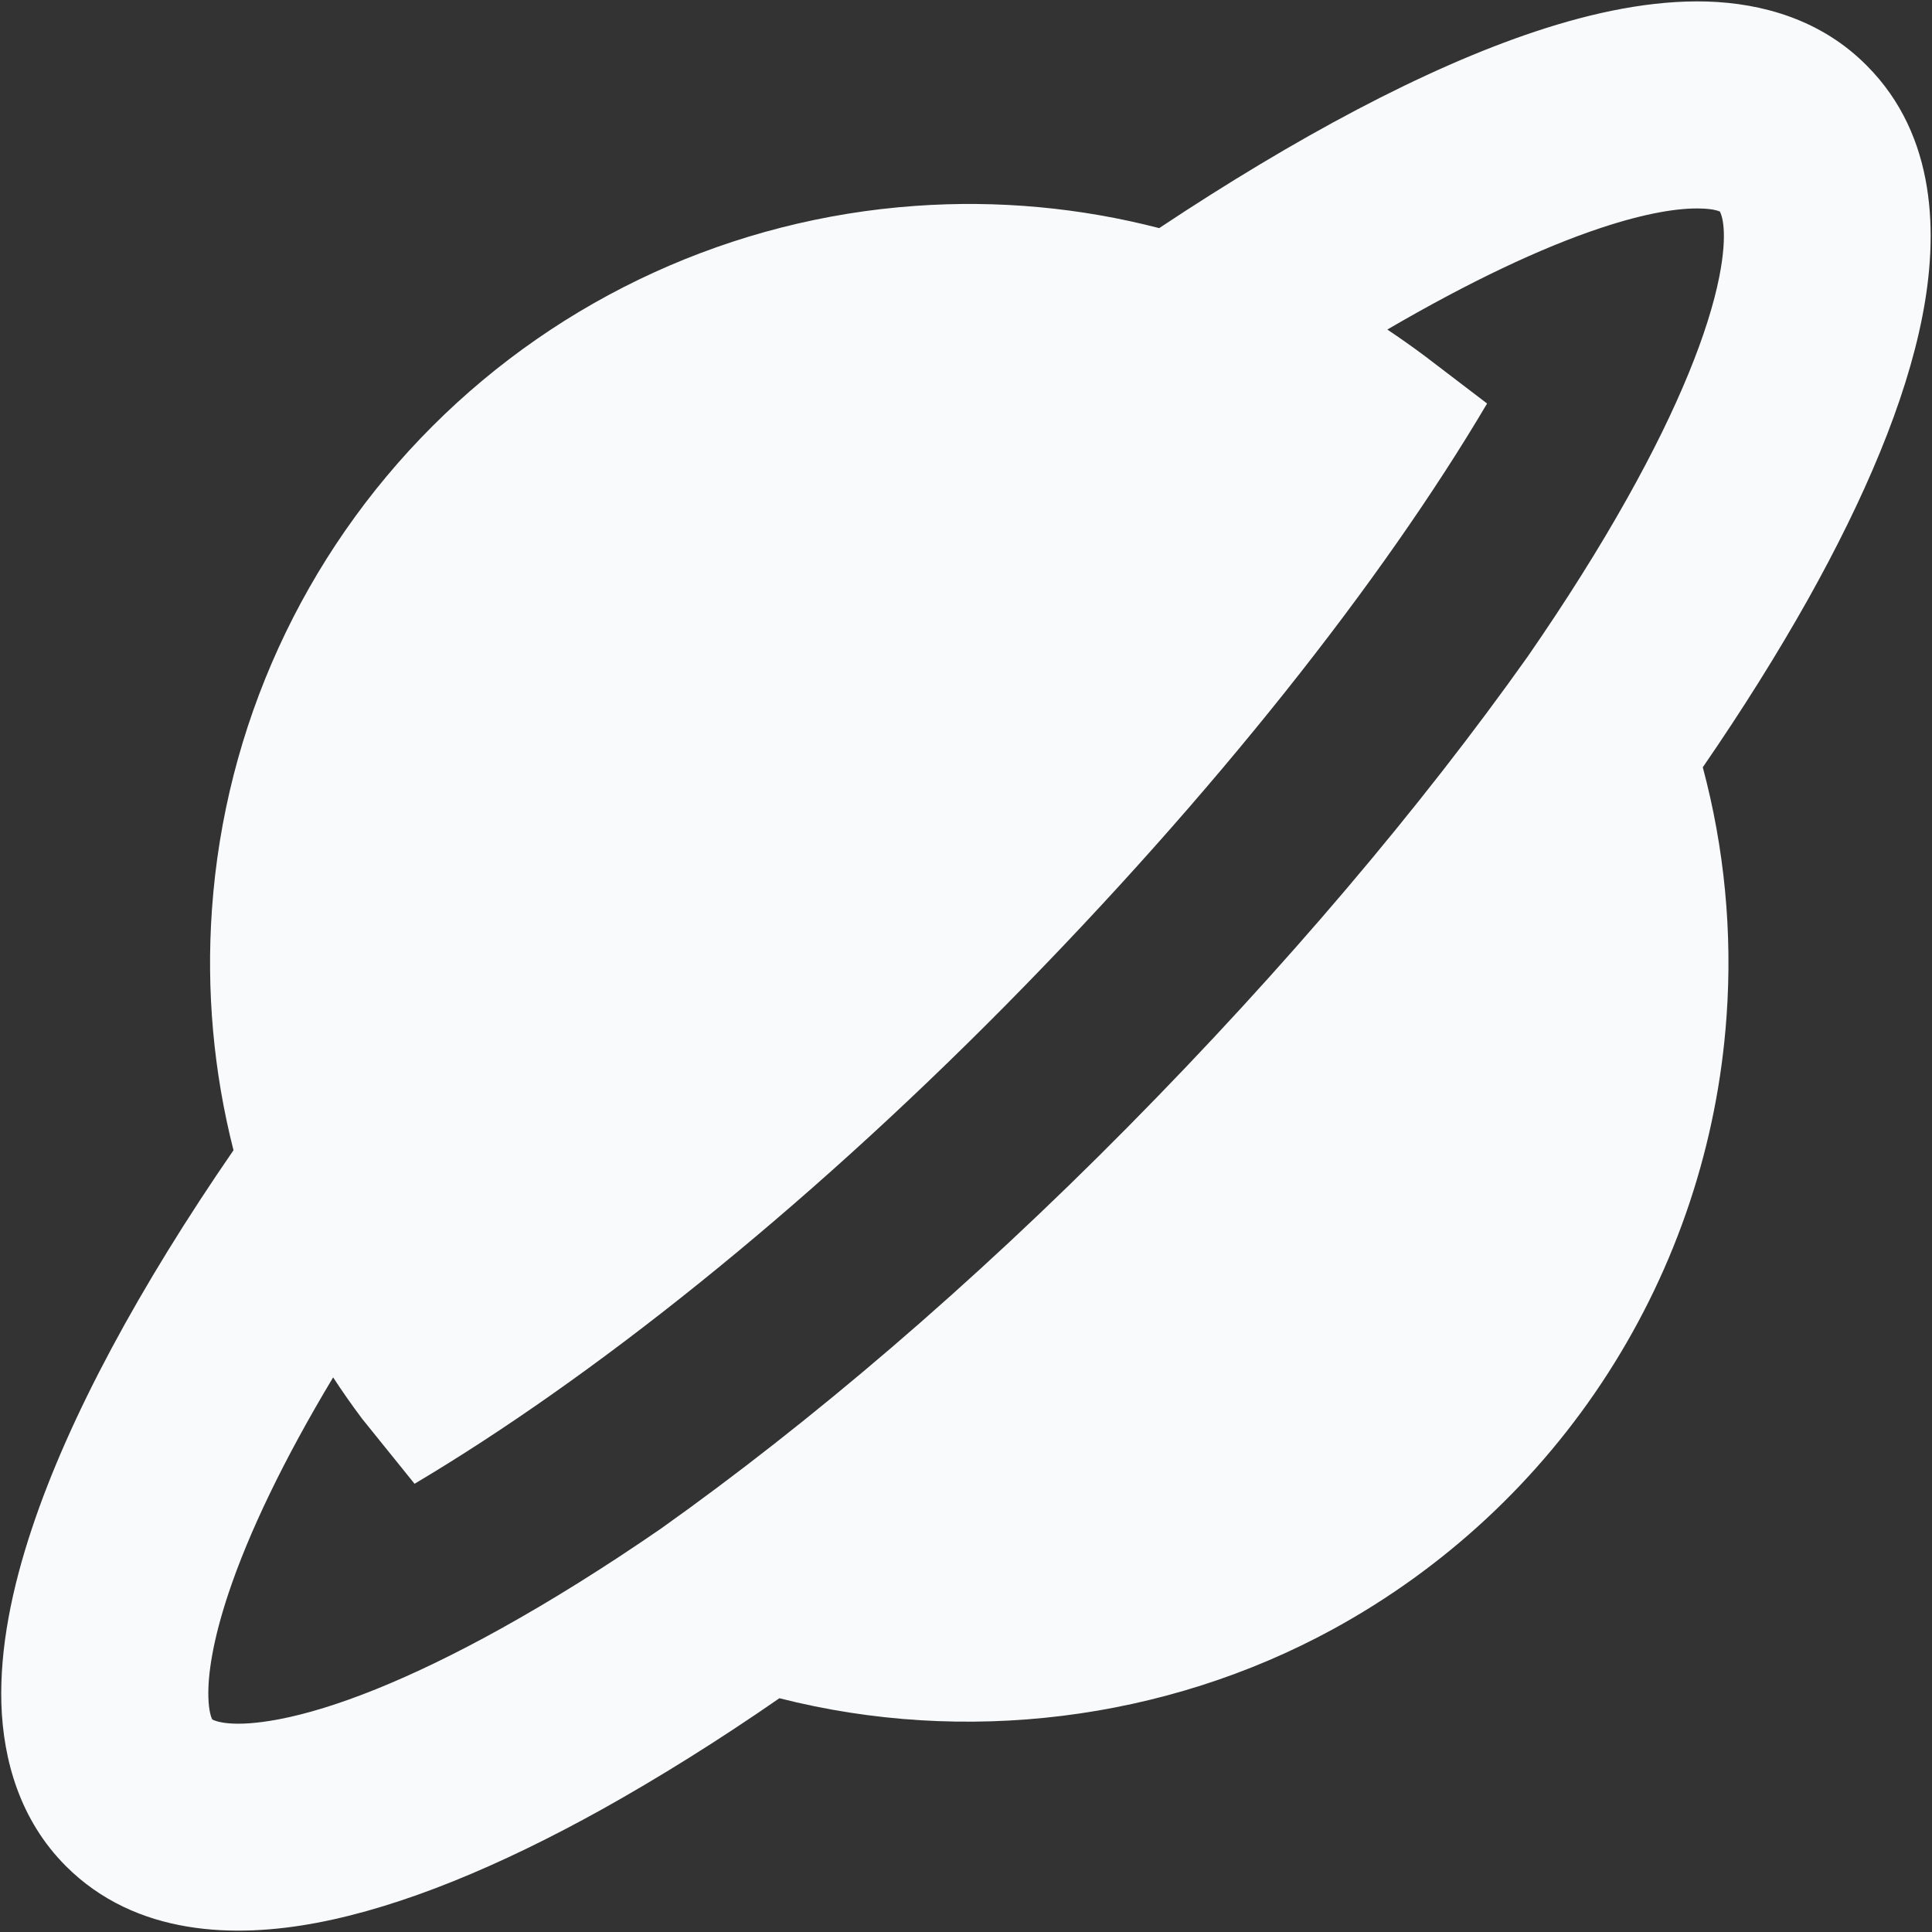 <svg width="14" height="14" viewBox="0 0 14 14" fill="none" xmlns="http://www.w3.org/2000/svg">
<rect x="0" y="0" width="14" height="14" fill="#333333" stroke="none"/>
<g clip-path="url(#clip0_73_11900)">
<path fill-rule="evenodd" clip-rule="evenodd" d="M12.368 0.011C12.769 0.023 13.198 0.142 13.528 0.476C14.035 0.985 14.046 1.703 13.93 2.293C13.809 2.913 13.509 3.615 13.101 4.344C12.883 4.732 12.628 5.14 12.339 5.56C12.496 6.147 12.555 6.758 12.511 7.368C12.446 8.288 12.15 9.176 11.652 9.951C11.154 10.727 10.468 11.364 9.659 11.806C8.442 12.47 6.991 12.648 5.648 12.306C5.203 12.614 4.77 12.884 4.359 13.113C3.626 13.52 2.92 13.815 2.298 13.933C1.704 14.046 0.985 14.03 0.477 13.522C0.144 13.188 0.023 12.754 0.01 12.346C-0.002 11.942 0.087 11.509 0.231 11.077C0.501 10.265 1.012 9.323 1.692 8.335C1.548 7.769 1.494 7.18 1.536 6.588C1.629 5.267 2.197 4.025 3.133 3.089C4.069 2.153 5.311 1.586 6.632 1.492C7.231 1.449 7.828 1.505 8.4 1.653C9.385 0.999 10.325 0.494 11.13 0.227C11.549 0.088 11.972 -0 12.368 0.011ZM10.053 2.388C10.144 2.449 10.234 2.512 10.322 2.578L10.325 2.58L10.776 2.924C10.017 4.209 8.801 5.753 7.285 7.287C5.795 8.794 4.278 9.995 3.004 10.752L2.633 10.292C2.629 10.287 2.625 10.283 2.622 10.278C2.549 10.181 2.48 10.082 2.414 9.981C2.056 10.577 1.801 11.109 1.654 11.551C1.542 11.888 1.505 12.136 1.51 12.3C1.513 12.399 1.53 12.444 1.538 12.46C1.561 12.472 1.68 12.523 2.019 12.459C2.42 12.383 2.967 12.17 3.631 11.801C3.995 11.599 4.383 11.357 4.788 11.078C5.876 10.305 7.04 9.313 8.174 8.165C9.309 7.017 10.297 5.848 11.07 4.758C11.348 4.356 11.59 3.971 11.792 3.61C12.164 2.947 12.38 2.403 12.459 2.004C12.524 1.671 12.475 1.555 12.463 1.533C12.448 1.526 12.408 1.513 12.324 1.511C12.168 1.506 11.931 1.542 11.602 1.651C11.167 1.795 10.643 2.044 10.053 2.388Z" fill="#F9FAFB"/>
</g>
<defs>
<clipPath id="clip0_73_11900">
<rect width="14" height="14" fill="white"/>
</clipPath>
</defs>
</svg>
